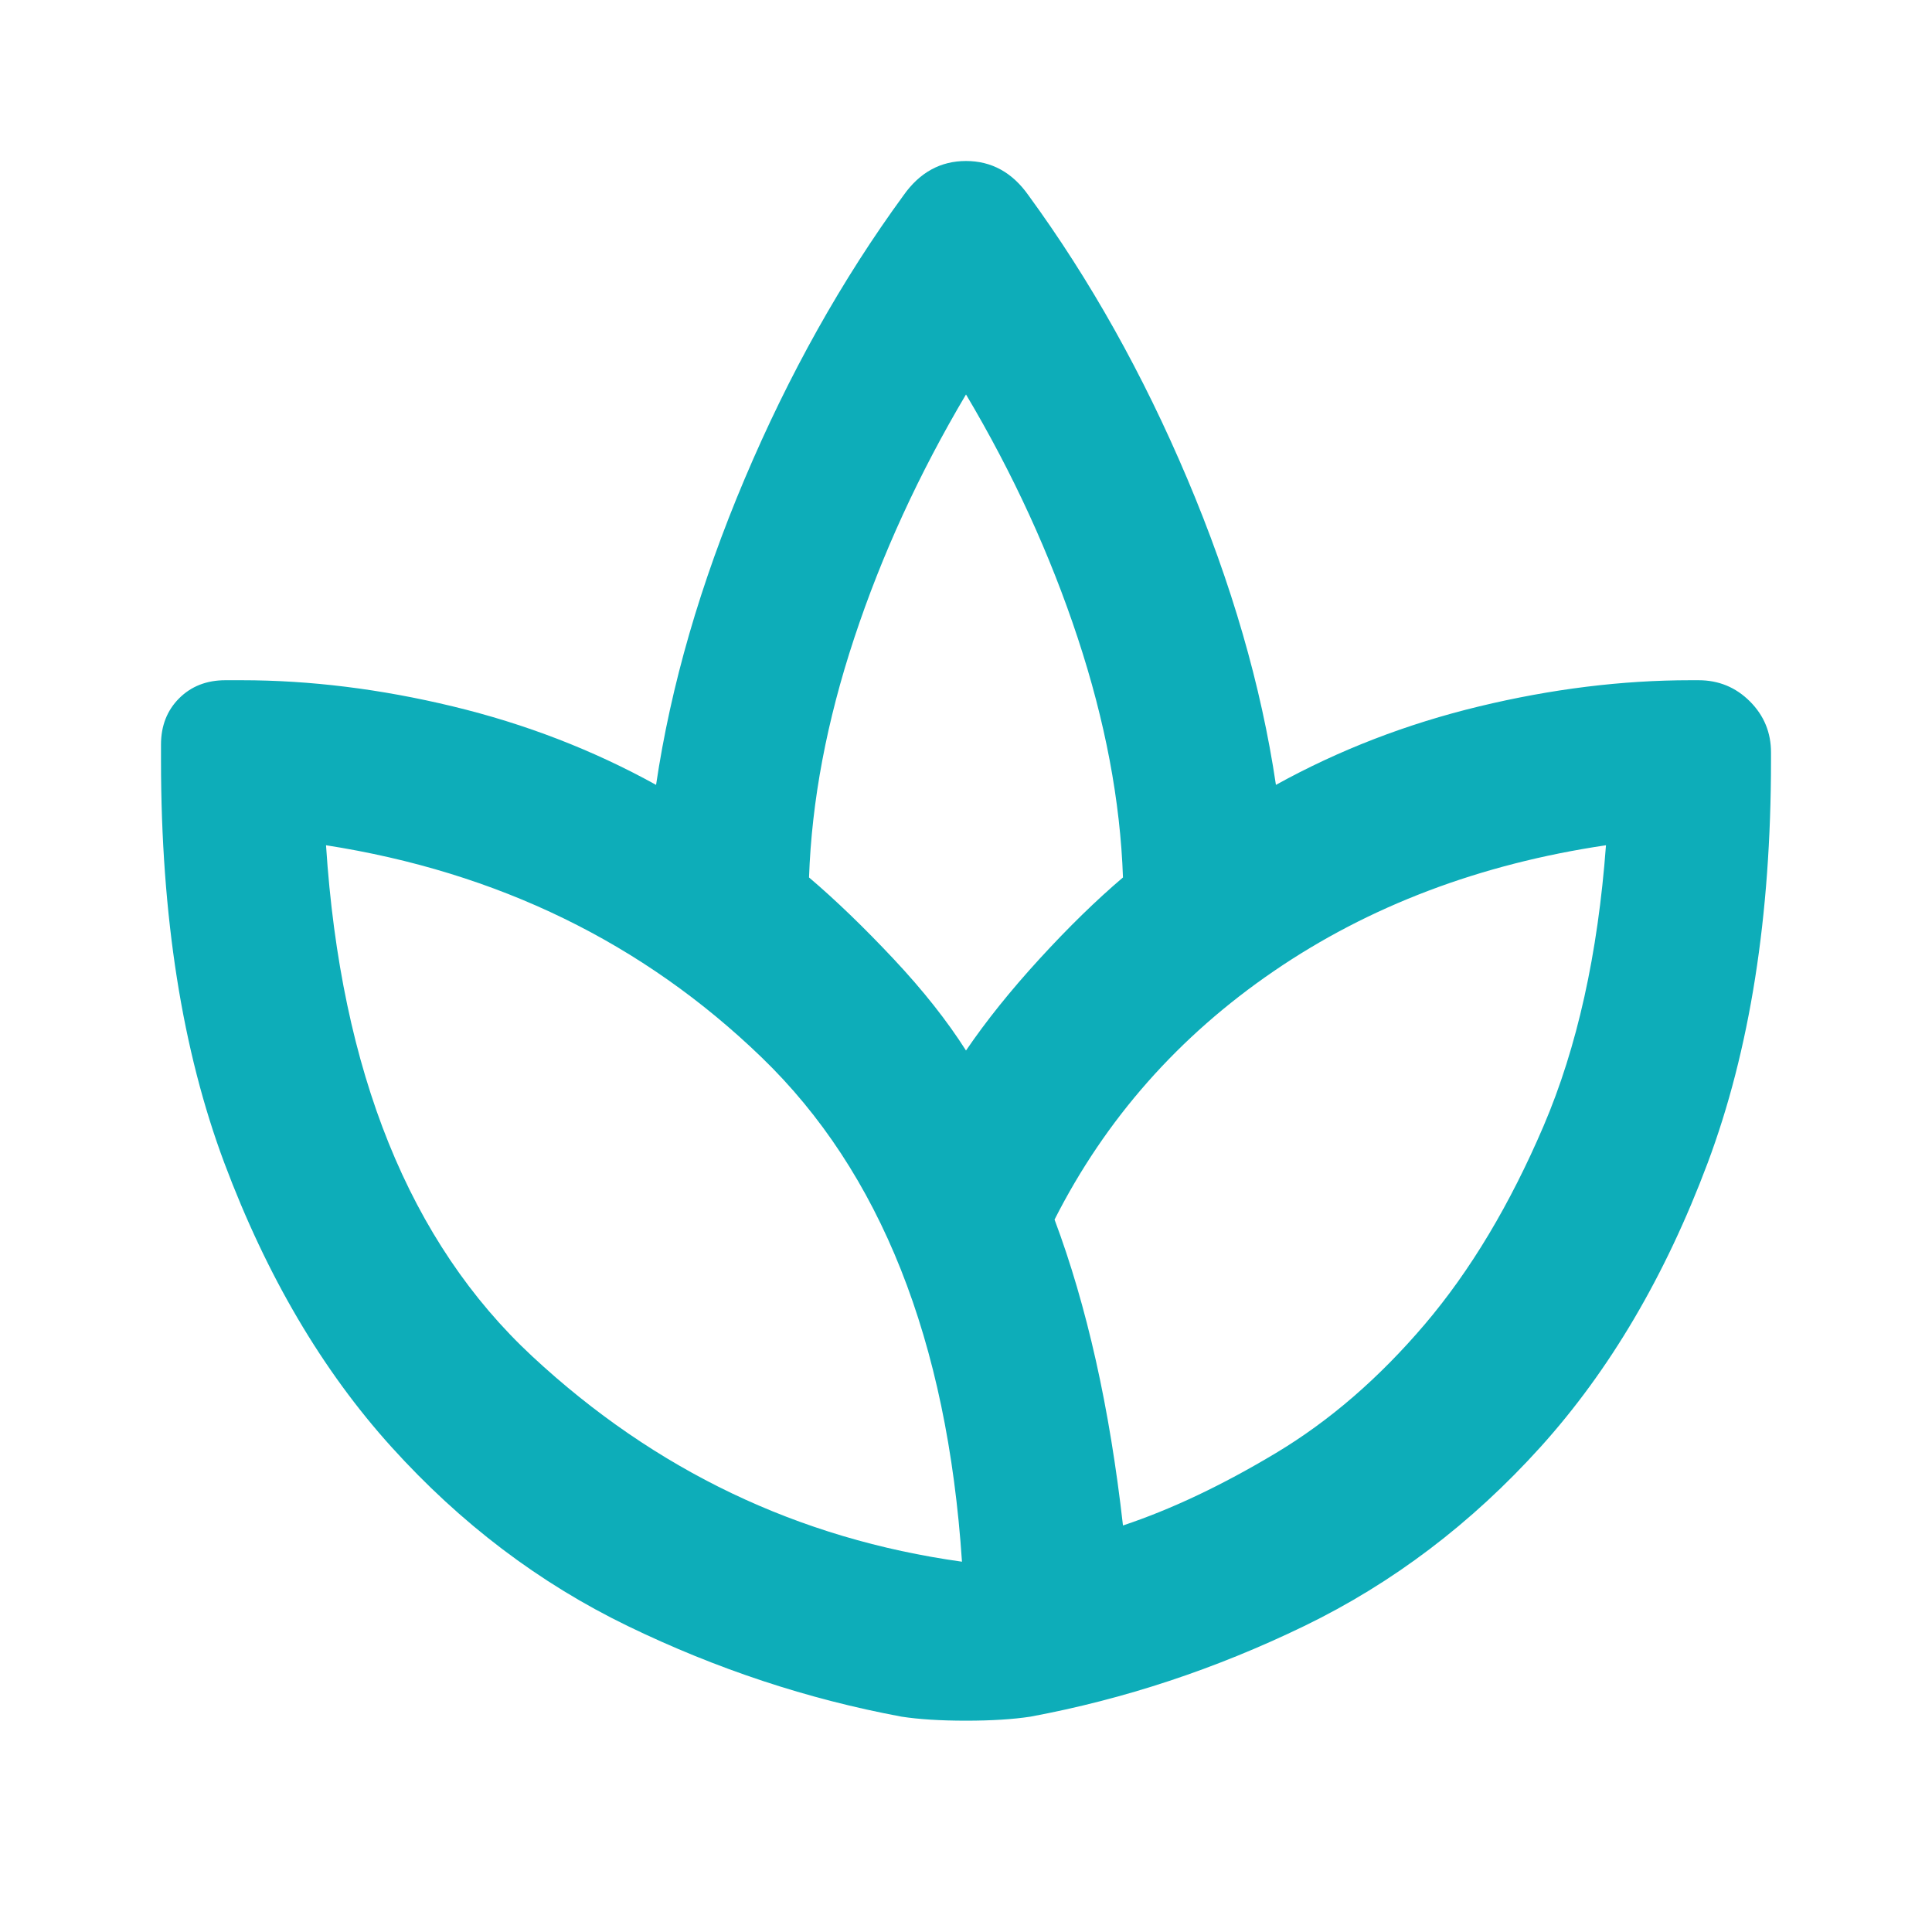 <svg width="24" height="24" viewBox="0 0 24 24" fill="none" xmlns="http://www.w3.org/2000/svg">
<path d="M11.2 21.325C10.033 21.108 8.9 20.733 7.8 20.2C6.7 19.667 5.721 18.925 4.863 17.975C4.004 17.025 3.313 15.85 2.788 14.45C2.263 13.05 2.001 11.383 2 9.45V9.25C2 9.017 2.075 8.825 2.225 8.675C2.375 8.525 2.567 8.45 2.8 8.45H3C3.85 8.45 4.725 8.558 5.625 8.775C6.525 8.992 7.367 9.317 8.15 9.75C8.333 8.517 8.7 7.25 9.25 5.95C9.8 4.65 10.458 3.475 11.225 2.425C11.425 2.142 11.683 2 12 2C12.317 2 12.575 2.142 12.775 2.425C13.542 3.475 14.2 4.65 14.75 5.95C15.3 7.25 15.667 8.517 15.85 9.75C16.633 9.317 17.475 8.992 18.375 8.775C19.275 8.558 20.15 8.45 21 8.45H21.1C21.35 8.45 21.563 8.538 21.738 8.713C21.913 8.888 22.001 9.101 22 9.35V9.45C22 11.383 21.737 13.05 21.212 14.45C20.687 15.85 19.995 17.025 19.137 17.975C18.279 18.925 17.3 19.667 16.2 20.2C15.1 20.733 13.967 21.108 12.8 21.325C12.583 21.358 12.317 21.375 12 21.375C11.683 21.375 11.417 21.358 11.2 21.325ZM11.95 19.4C11.767 16.65 10.938 14.562 9.463 13.137C7.988 11.712 6.184 10.833 4.05 10.5C4.017 10.5 4.017 10.5 4.05 10.5C4.233 13.317 5.088 15.433 6.613 16.85C8.138 18.267 9.917 19.117 11.95 19.4C11.983 19.417 11.983 19.421 11.95 19.413C11.917 19.405 11.917 19.401 11.95 19.4ZM10.05 10.9C10.383 11.183 10.733 11.521 11.1 11.912C11.467 12.303 11.767 12.683 12 13.05C12.25 12.683 12.554 12.304 12.913 11.912C13.272 11.52 13.617 11.183 13.95 10.9C13.917 9.95 13.729 8.958 13.388 7.925C13.047 6.892 12.584 5.883 12 4.9C11.417 5.883 10.954 6.892 10.612 7.925C10.27 8.958 10.083 9.95 10.05 10.9ZM13.1 15.15C13.3 15.683 13.471 16.267 13.613 16.9C13.755 17.533 13.867 18.217 13.95 18.95C14.55 18.75 15.183 18.45 15.85 18.05C16.517 17.65 17.133 17.117 17.7 16.45C18.267 15.783 18.758 14.962 19.175 13.987C19.592 13.012 19.85 11.849 19.95 10.5C19.95 10.467 19.95 10.467 19.95 10.5C18.383 10.733 17.008 11.254 15.825 12.063C14.642 12.872 13.733 13.901 13.1 15.15Z" fill="#0DADB9"/>
</svg>
